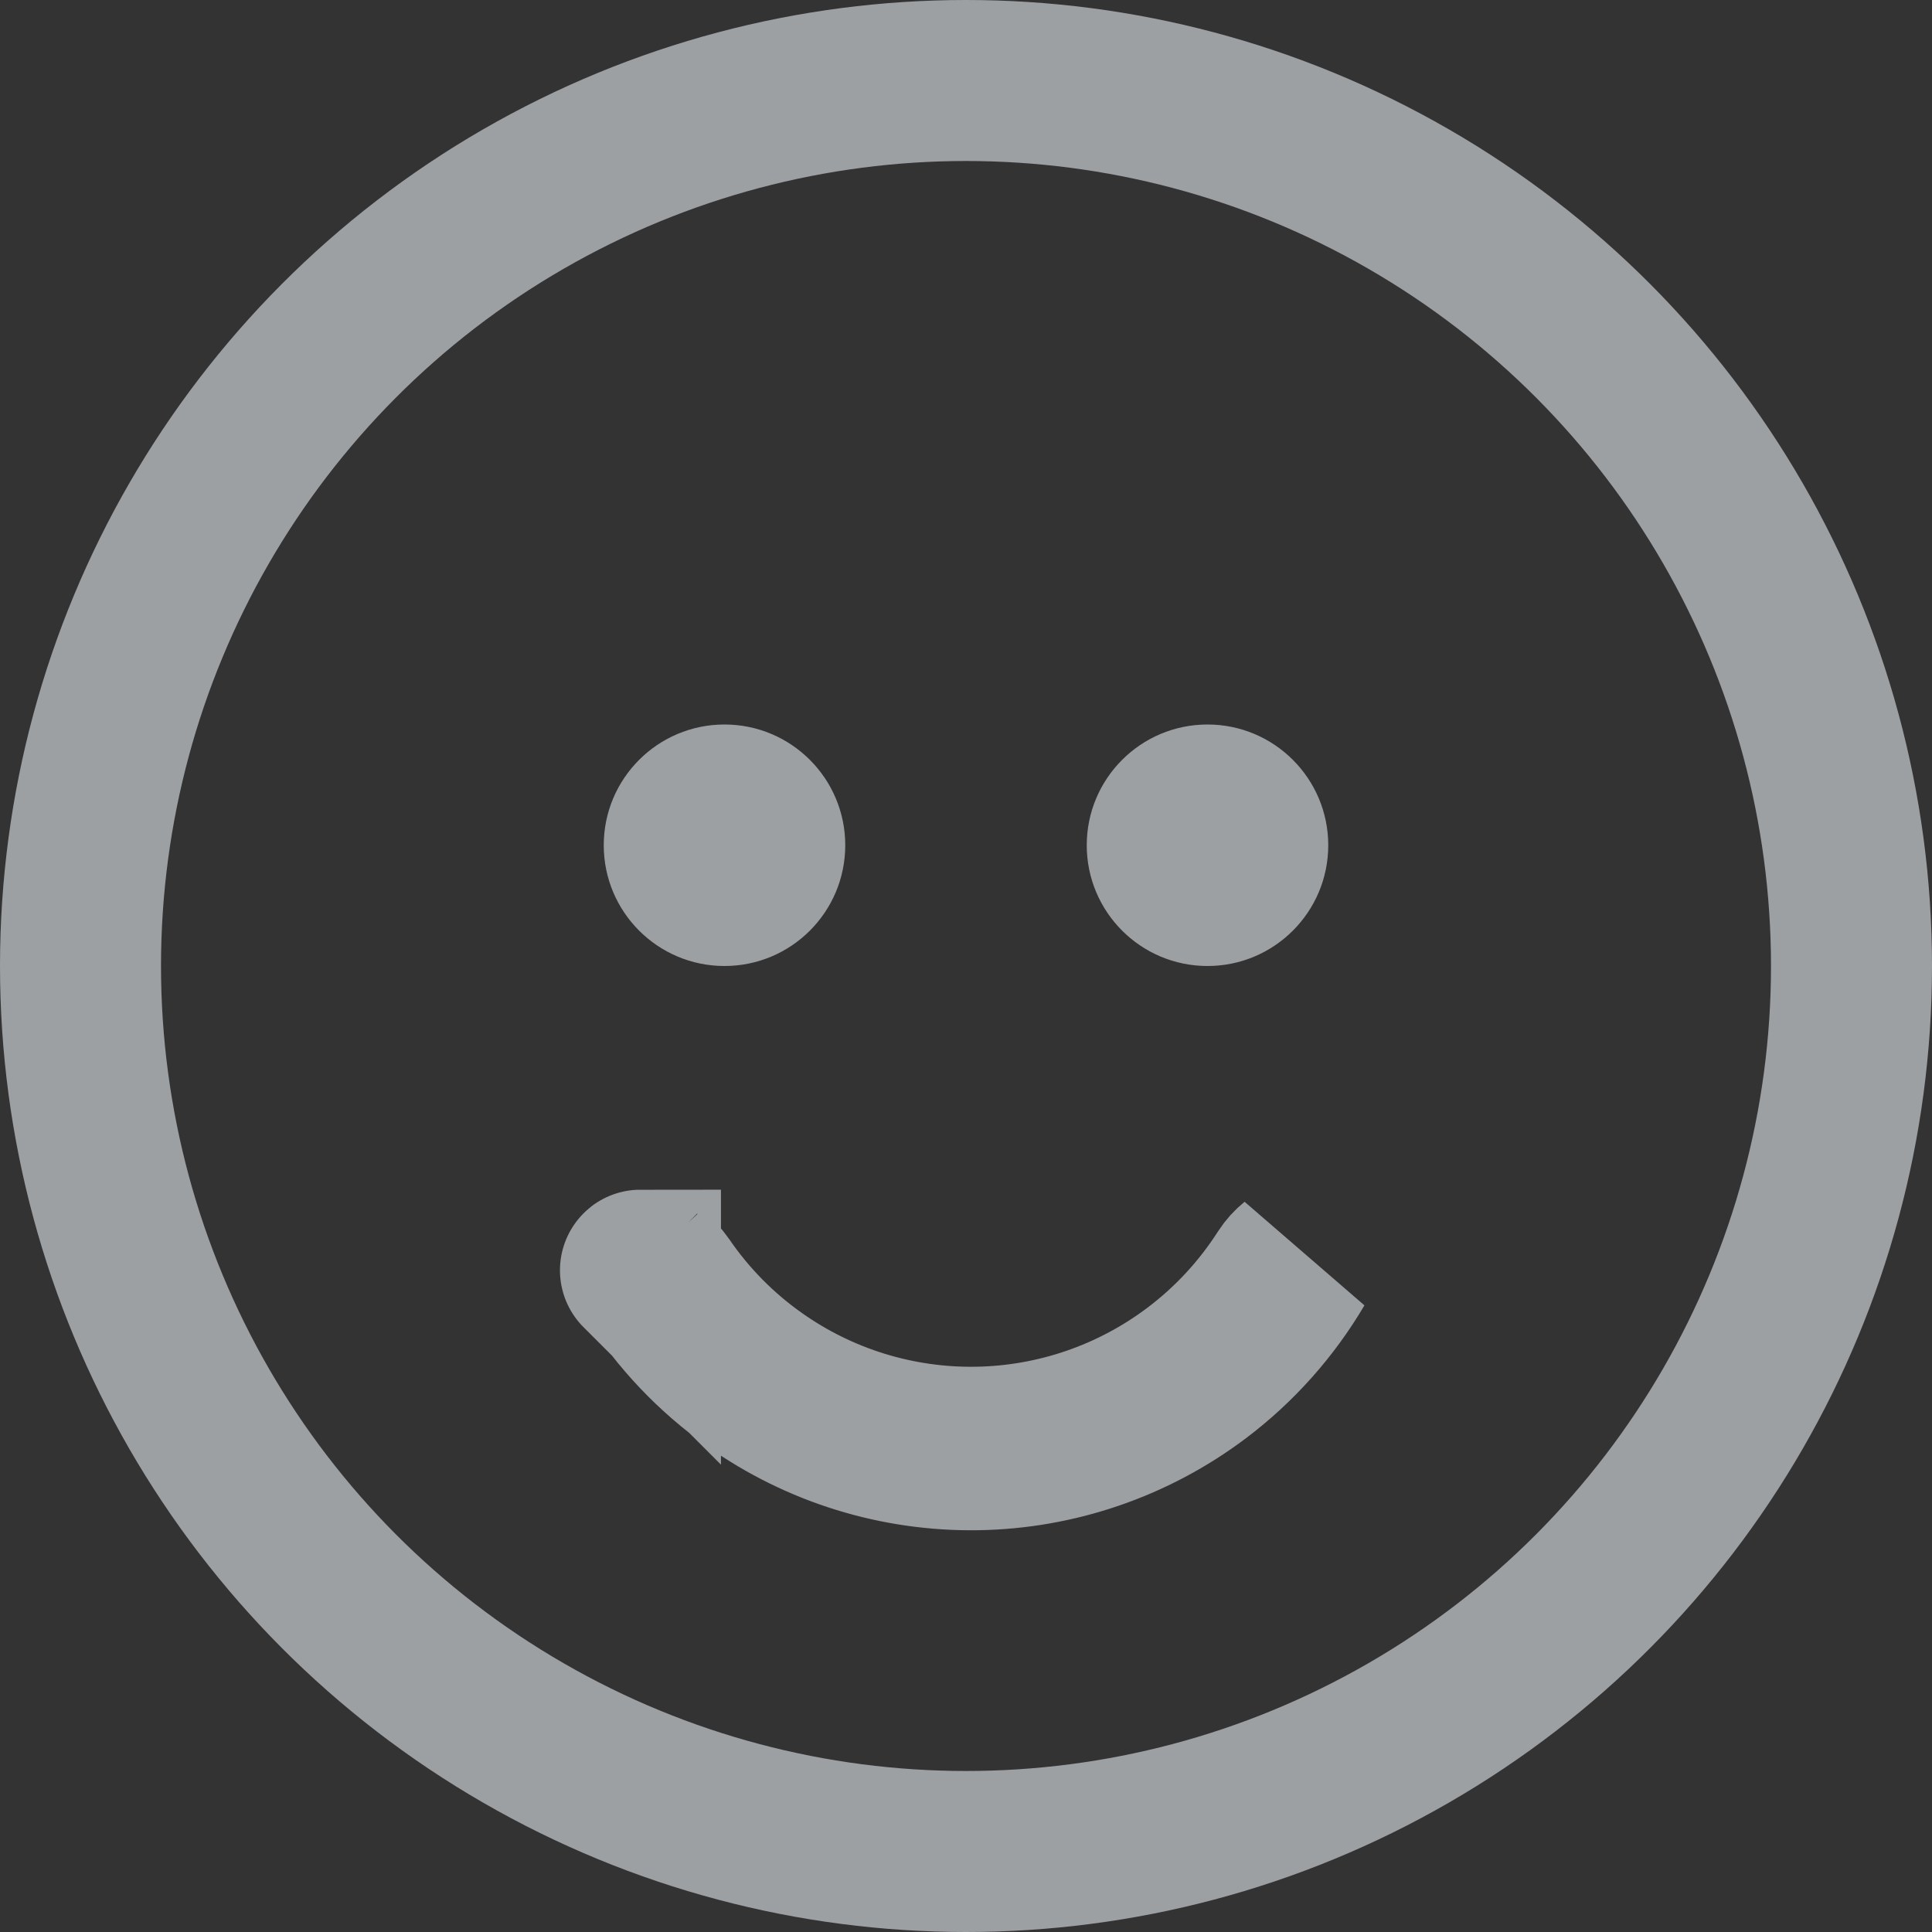 <svg width="24" height="24" viewBox="0 0 24 24" fill="none" xmlns="http://www.w3.org/2000/svg">
<rect x="0" y="0" width="24" height="24" fill="#333333" stroke="none"/>
<circle cx="12" cy="12" r="11" stroke="#9DA0A3" stroke-width="2"/>
<circle cx="9" cy="10.5" r="1.5" fill="#9DA0A3"/>
<circle cx="15" cy="10.5" r="1.5" fill="#9DA0A3"/>
<path d="M15.971 15.839C16.006 15.785 16.047 15.741 16.088 15.708C15.778 16.234 15.367 16.697 14.874 17.069C14.084 17.664 13.124 17.994 12.135 18.009C11.145 18.024 10.176 17.725 9.368 17.154C8.864 16.797 8.438 16.347 8.113 15.831C8.154 15.862 8.197 15.905 8.234 15.959C8.543 16.411 8.932 16.808 9.386 17.128C10.189 17.696 11.151 17.993 12.134 17.978C13.117 17.963 14.07 17.636 14.855 17.044C15.299 16.71 15.675 16.301 15.971 15.839ZM7.956 15.78C7.955 15.779 7.956 15.779 7.956 15.779C7.956 15.779 7.956 15.78 7.956 15.78Z" fill="white" stroke="#9DA0A3" stroke-width="2"/>
</svg>
